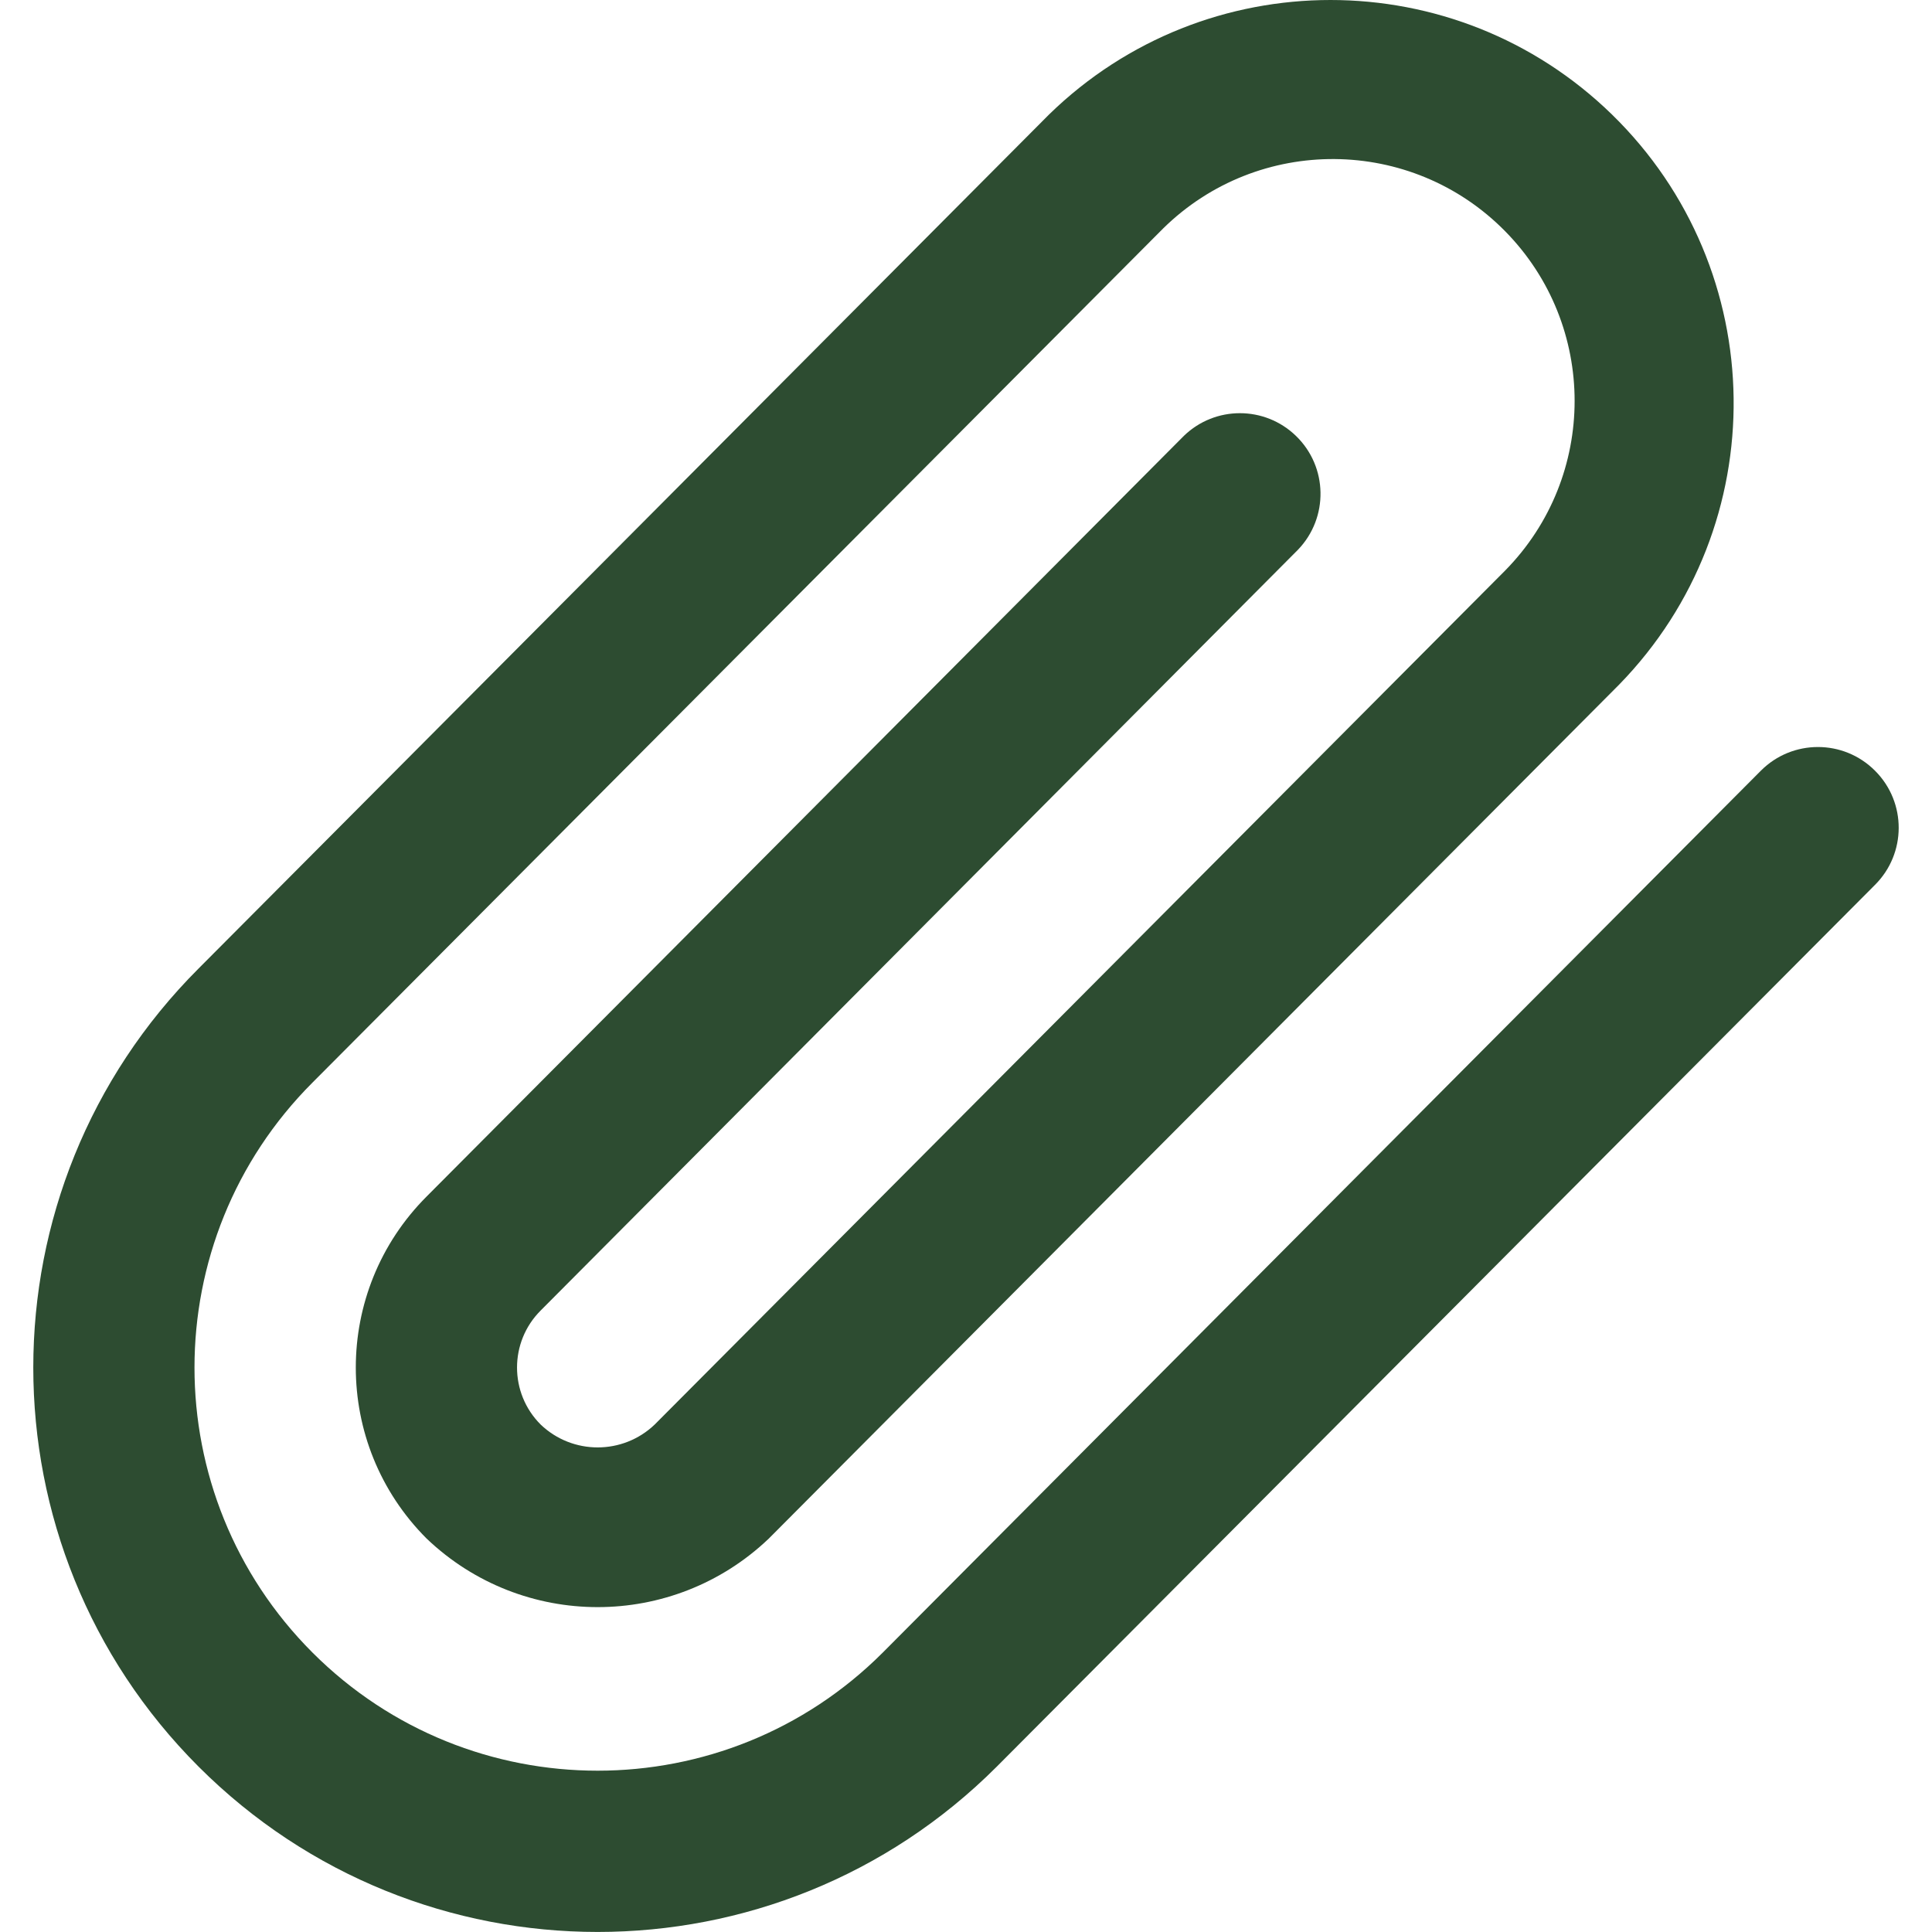 <svg width="24" height="24" viewBox="0 0 24 24" fill="none" xmlns="http://www.w3.org/2000/svg">
<path d="M23.291 9.573C22.9 9.182 22.266 9.182 21.875 9.573L10.966 20.529C9.01 22.485 5.839 22.485 3.883 20.53C1.927 18.574 1.927 15.403 3.883 13.447L14.448 2.839C15.631 1.675 17.534 1.69 18.698 2.873C19.848 4.042 19.848 5.918 18.698 7.087L8.133 17.696C7.737 18.075 7.112 18.075 6.716 17.696C6.325 17.305 6.325 16.671 6.716 16.28L16.123 6.83C16.507 6.432 16.496 5.798 16.098 5.414C15.71 5.039 15.095 5.039 14.707 5.414L5.3 14.863C4.127 16.037 4.126 17.939 5.3 19.113C5.3 19.113 5.3 19.113 5.3 19.113C6.489 20.248 8.36 20.248 9.55 19.113L20.114 8.504C22.045 6.523 22.004 3.353 20.024 1.422C18.079 -0.474 14.977 -0.474 13.032 1.422L2.467 12.031C-0.271 14.769 -0.271 19.208 2.467 21.946C5.205 24.684 9.644 24.684 12.382 21.946L23.291 10.993C23.683 10.603 23.685 9.969 23.295 9.577C23.294 9.576 23.292 9.574 23.291 9.573Z" fill="#2D4C31"/>
</svg>
